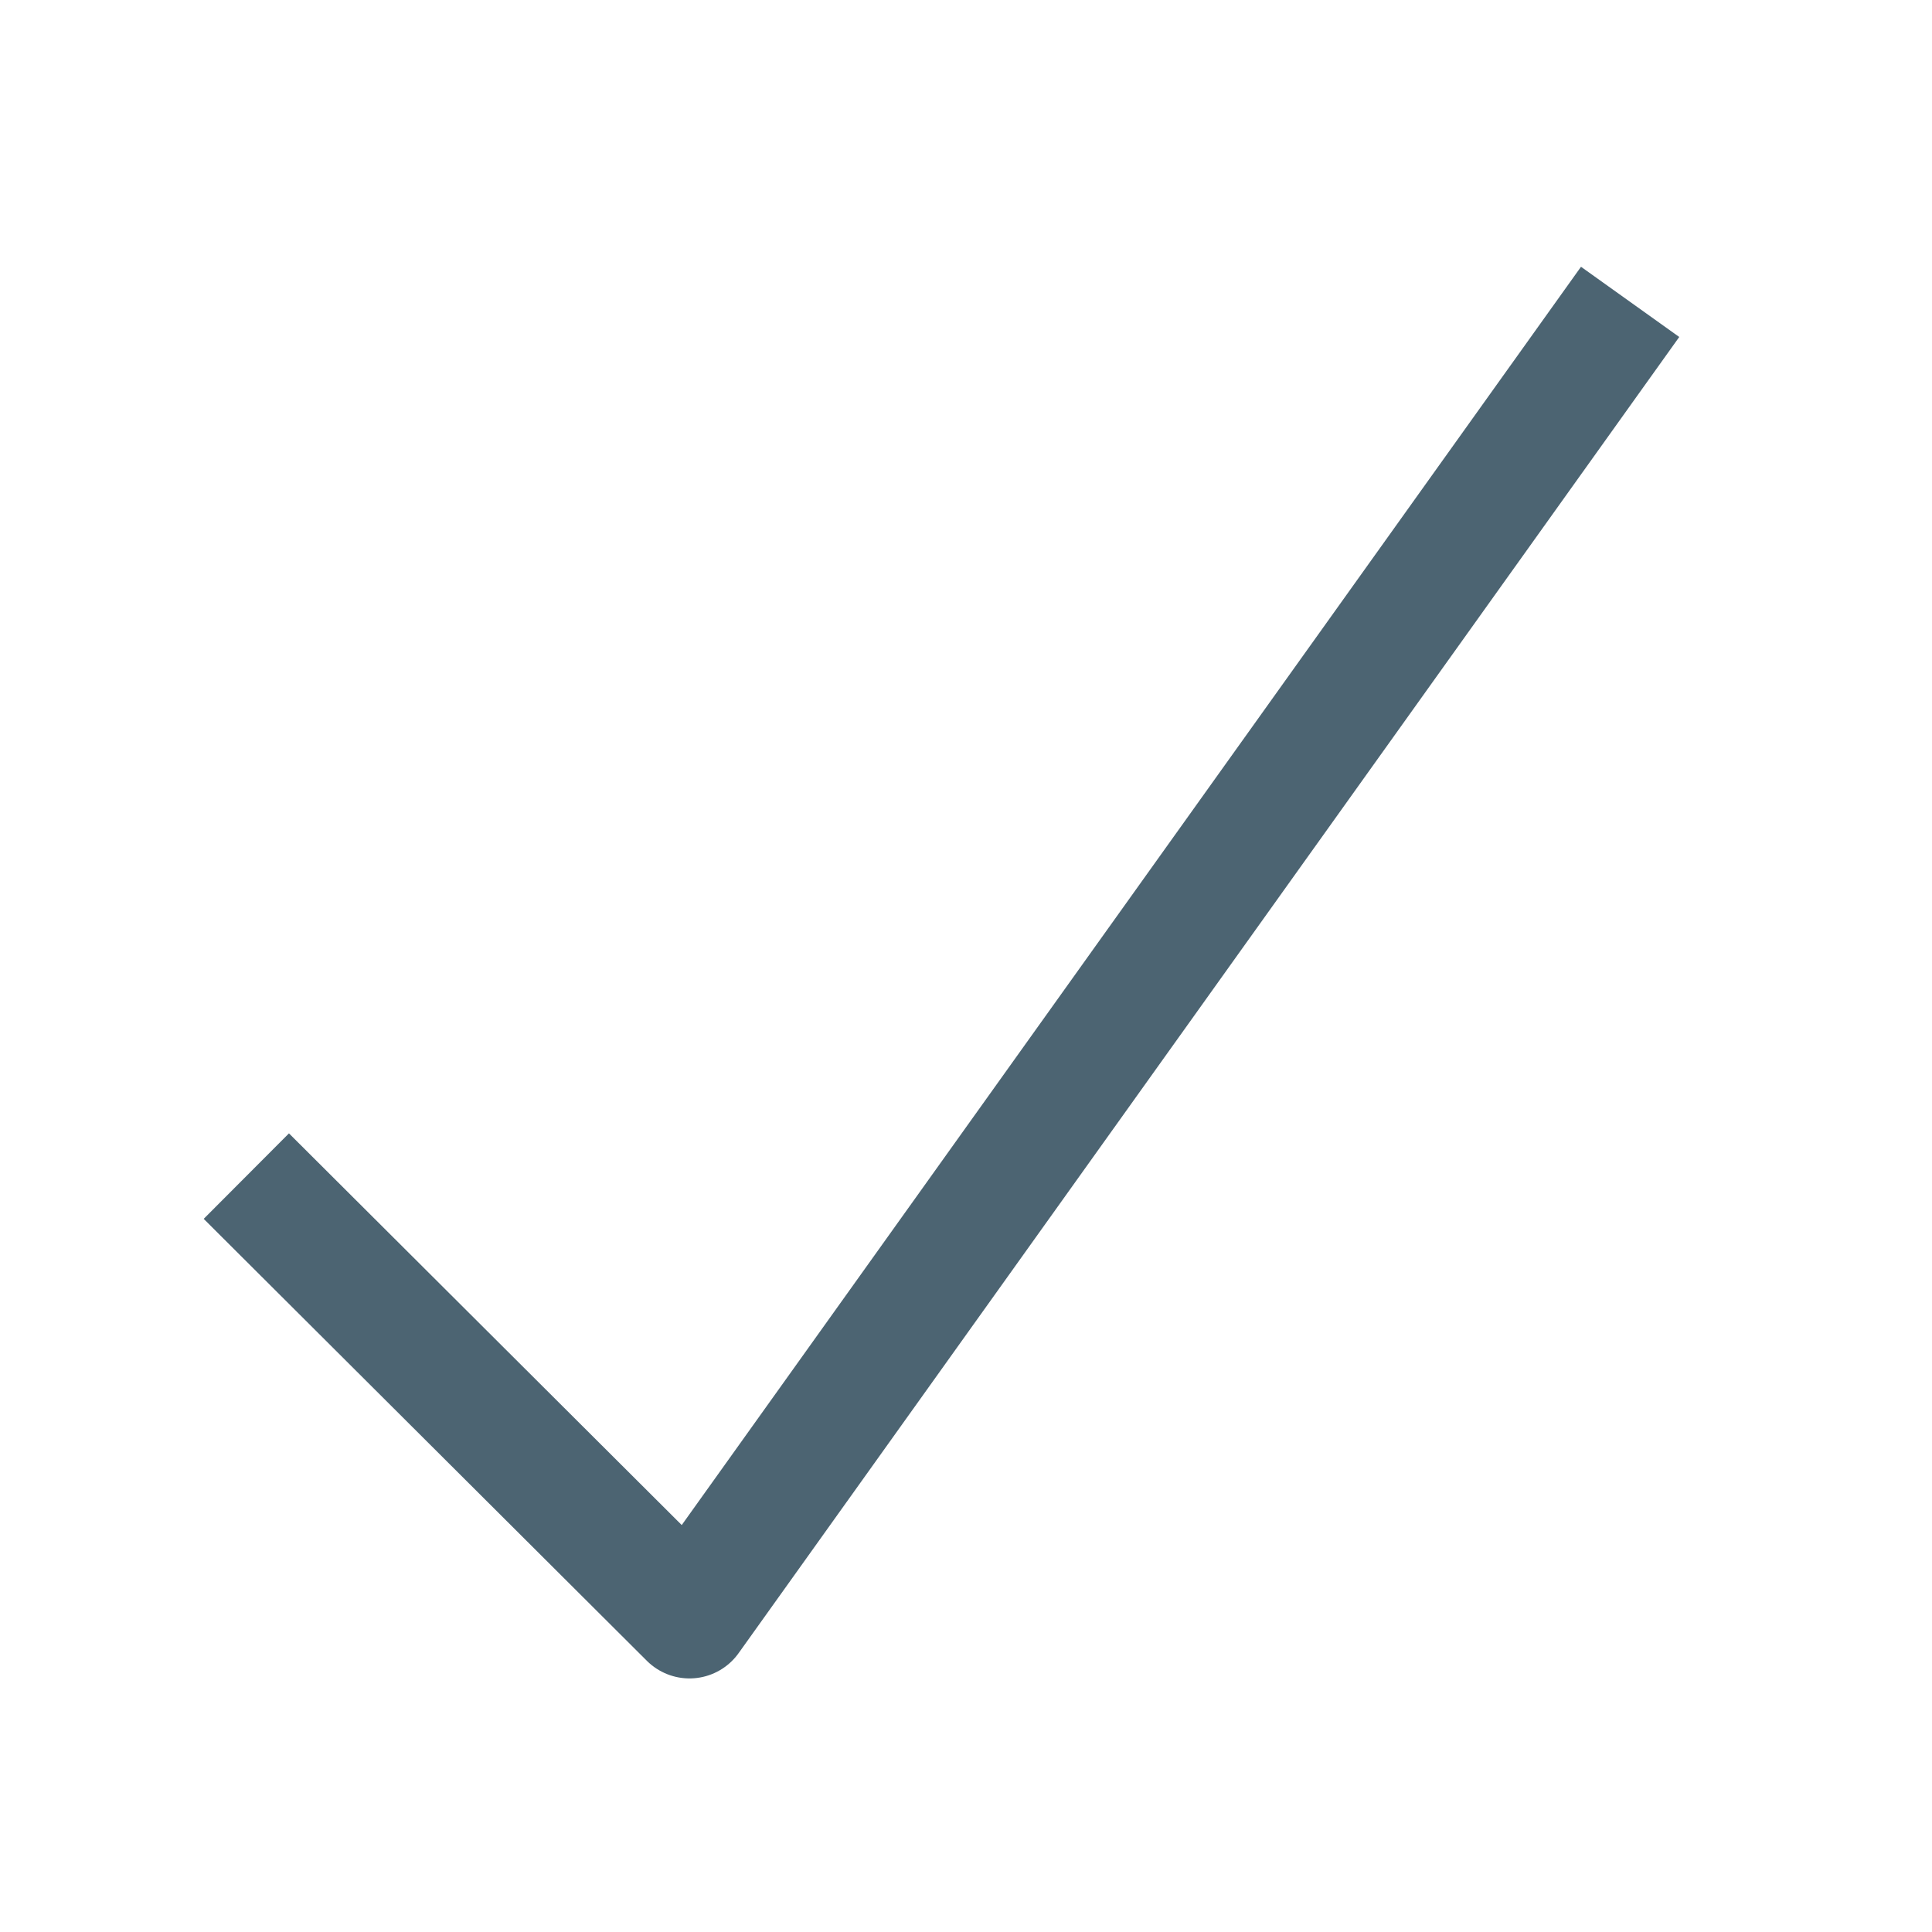 <svg id="Layer_1" data-name="Layer 1" xmlns="http://www.w3.org/2000/svg" viewBox="0 0 16 16"><title>check_16x16</title><polyline points="2.04 9.74 5.71 13.4 13.5 2.5" fill="none" stroke="#4c6472" stroke-linejoin="round"/></svg>